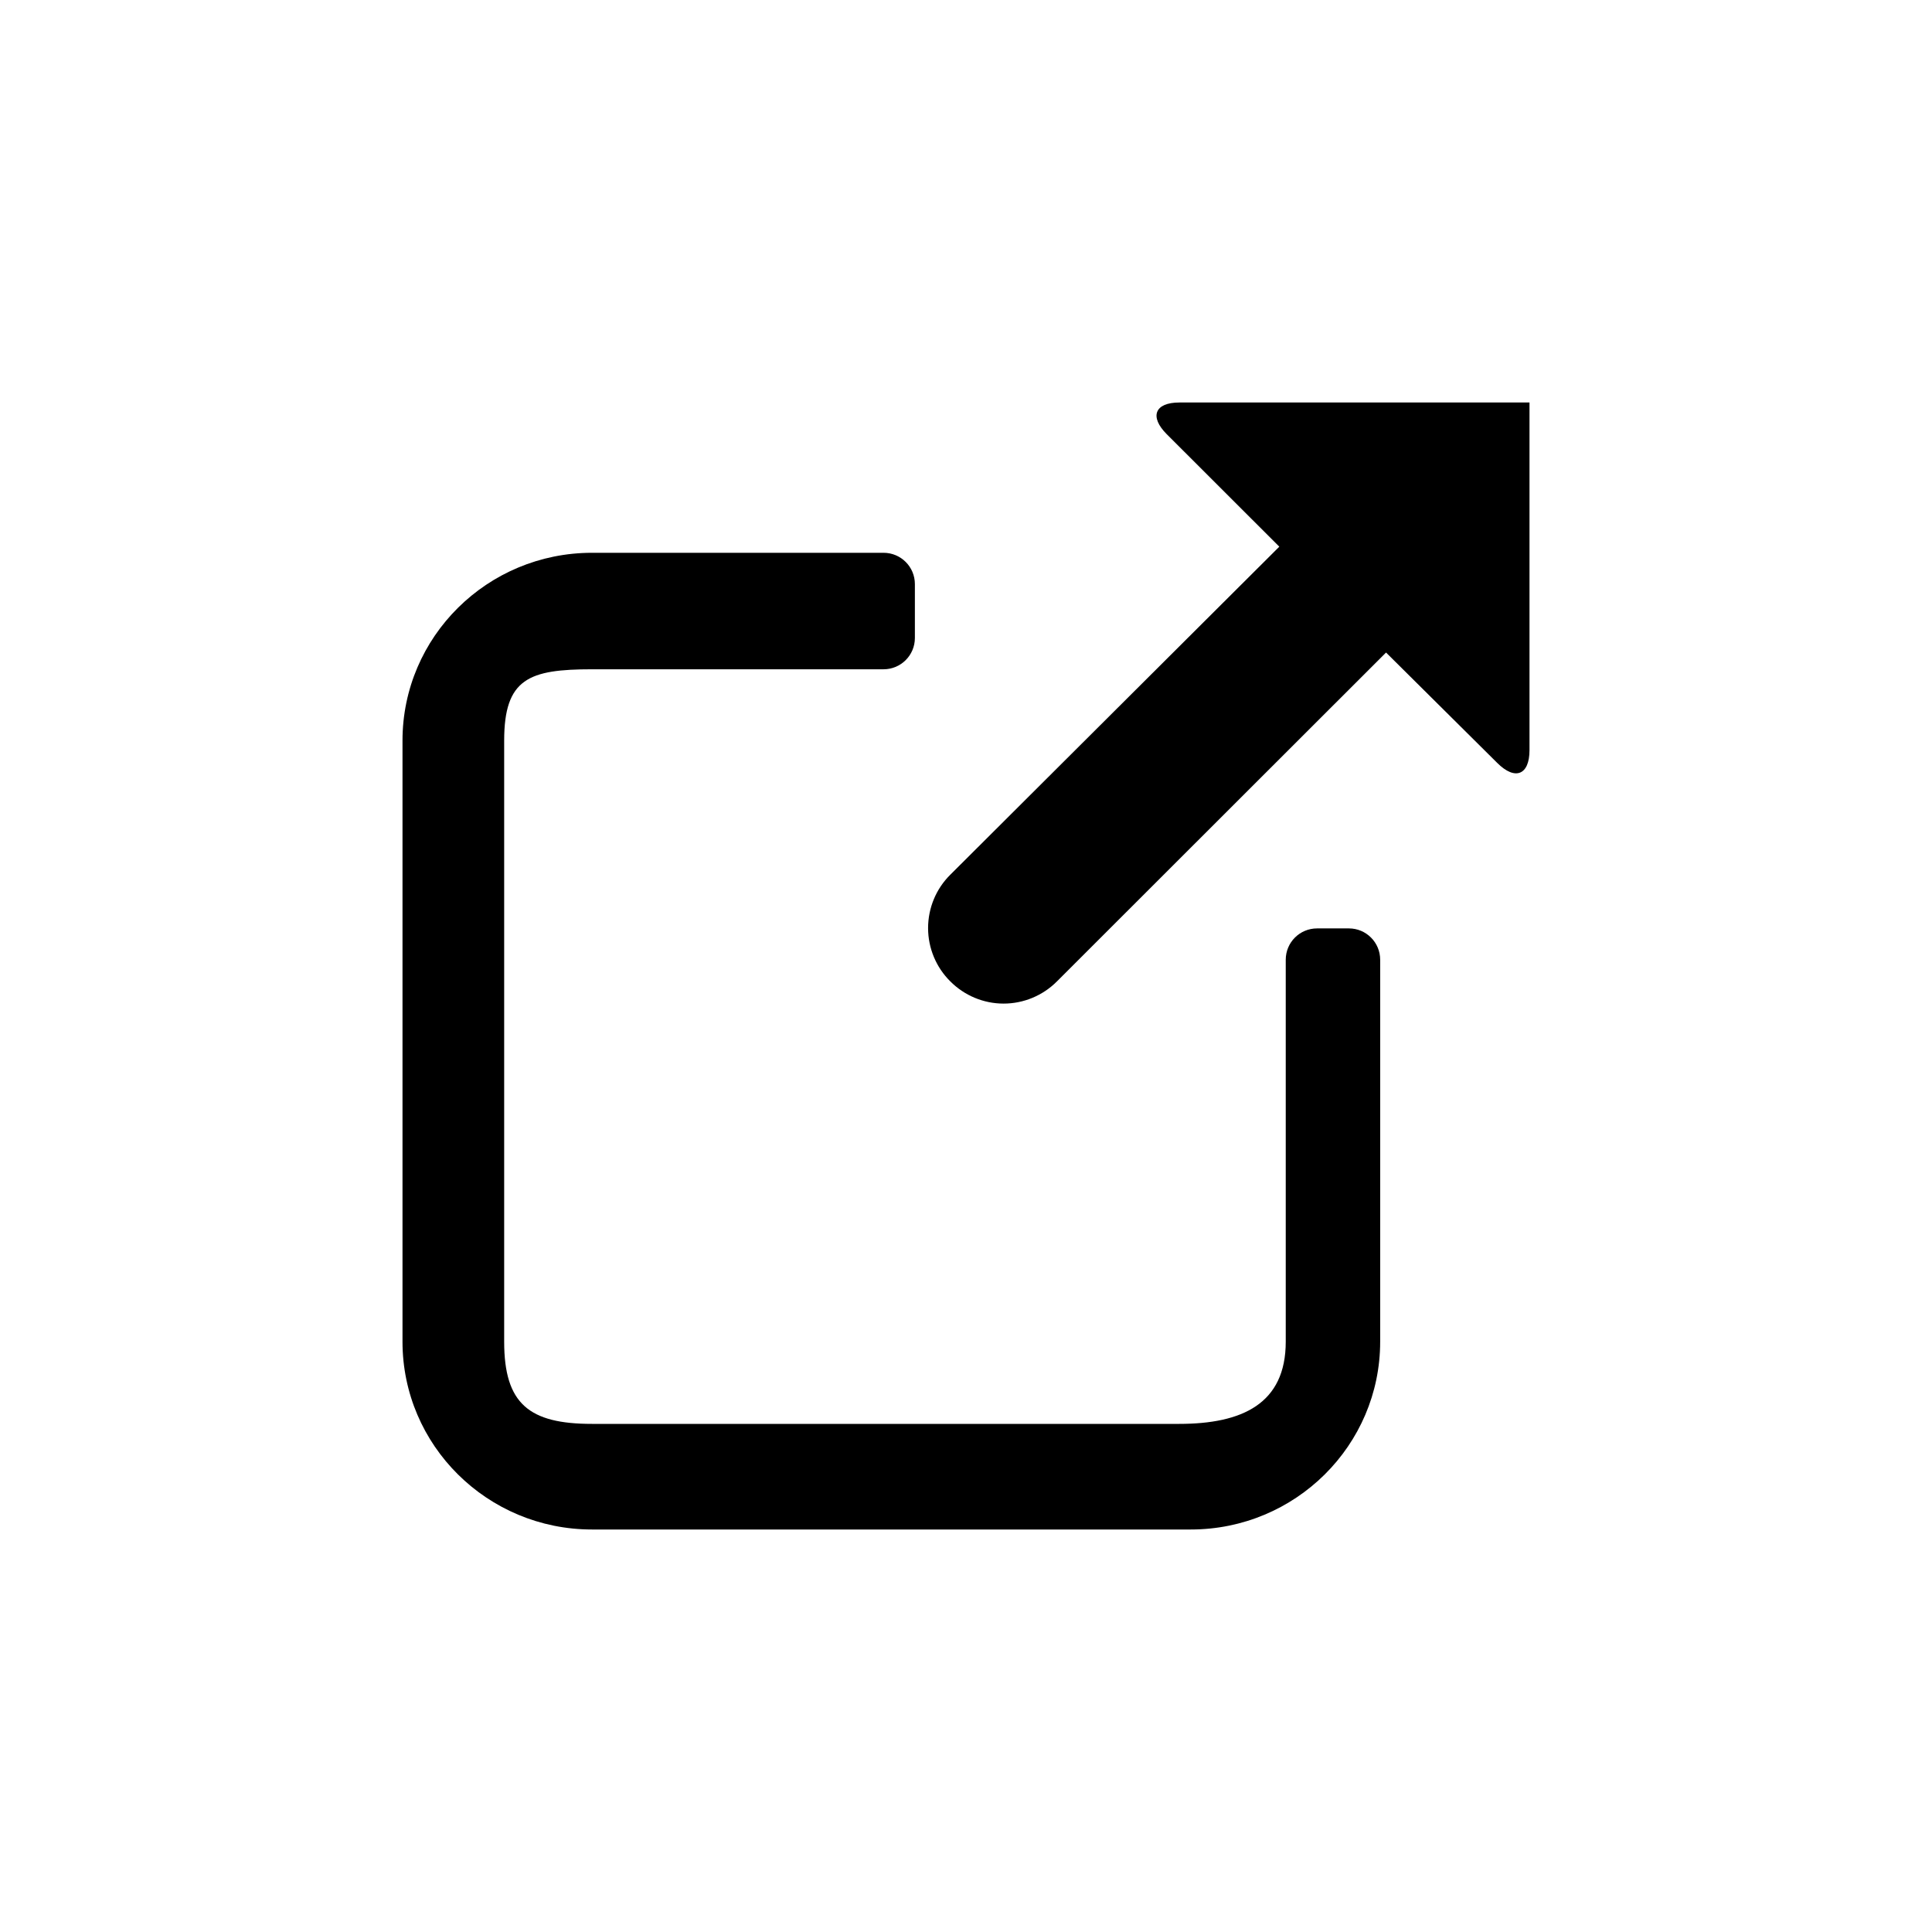 <svg id="external-link" width="24" height="24" viewBox="0 0 24 24" fill="none" xmlns="http://www.w3.org/2000/svg">
<path fill-rule="evenodd" clip-rule="evenodd" d="M11.365 7.256C11.365 7.041 11.191 6.867 10.976 6.867H7.354C6.054 6.867 5 7.911 5 9.2V16.667C5 17.955 6.054 19 7.354 19H14.792C16.092 19 17.145 17.955 17.145 16.667V11.922C17.145 11.707 16.971 11.533 16.757 11.533H16.361C16.146 11.533 15.972 11.707 15.972 11.922L15.972 16.667C15.972 17.44 15.428 17.688 14.648 17.688H7.354C6.574 17.688 6.263 17.44 6.263 16.667L6.263 9.2C6.263 8.427 6.574 8.314 7.354 8.314L10.976 8.314C11.191 8.314 11.365 8.14 11.365 7.925V7.256Z" fill="currentColor"/>
<path d="M14.651 5C14.343 5 14.278 5.177 14.492 5.392L15.892 6.791L11.805 10.866C11.628 11.041 11.529 11.28 11.529 11.529C11.529 11.777 11.628 12.016 11.805 12.191C11.98 12.367 12.218 12.467 12.467 12.467C12.716 12.467 12.955 12.367 13.13 12.191L17.218 8.106L18.599 9.477C18.823 9.701 19 9.626 19 9.318V5H14.651Z" fill="currentColor"/>
</svg>
